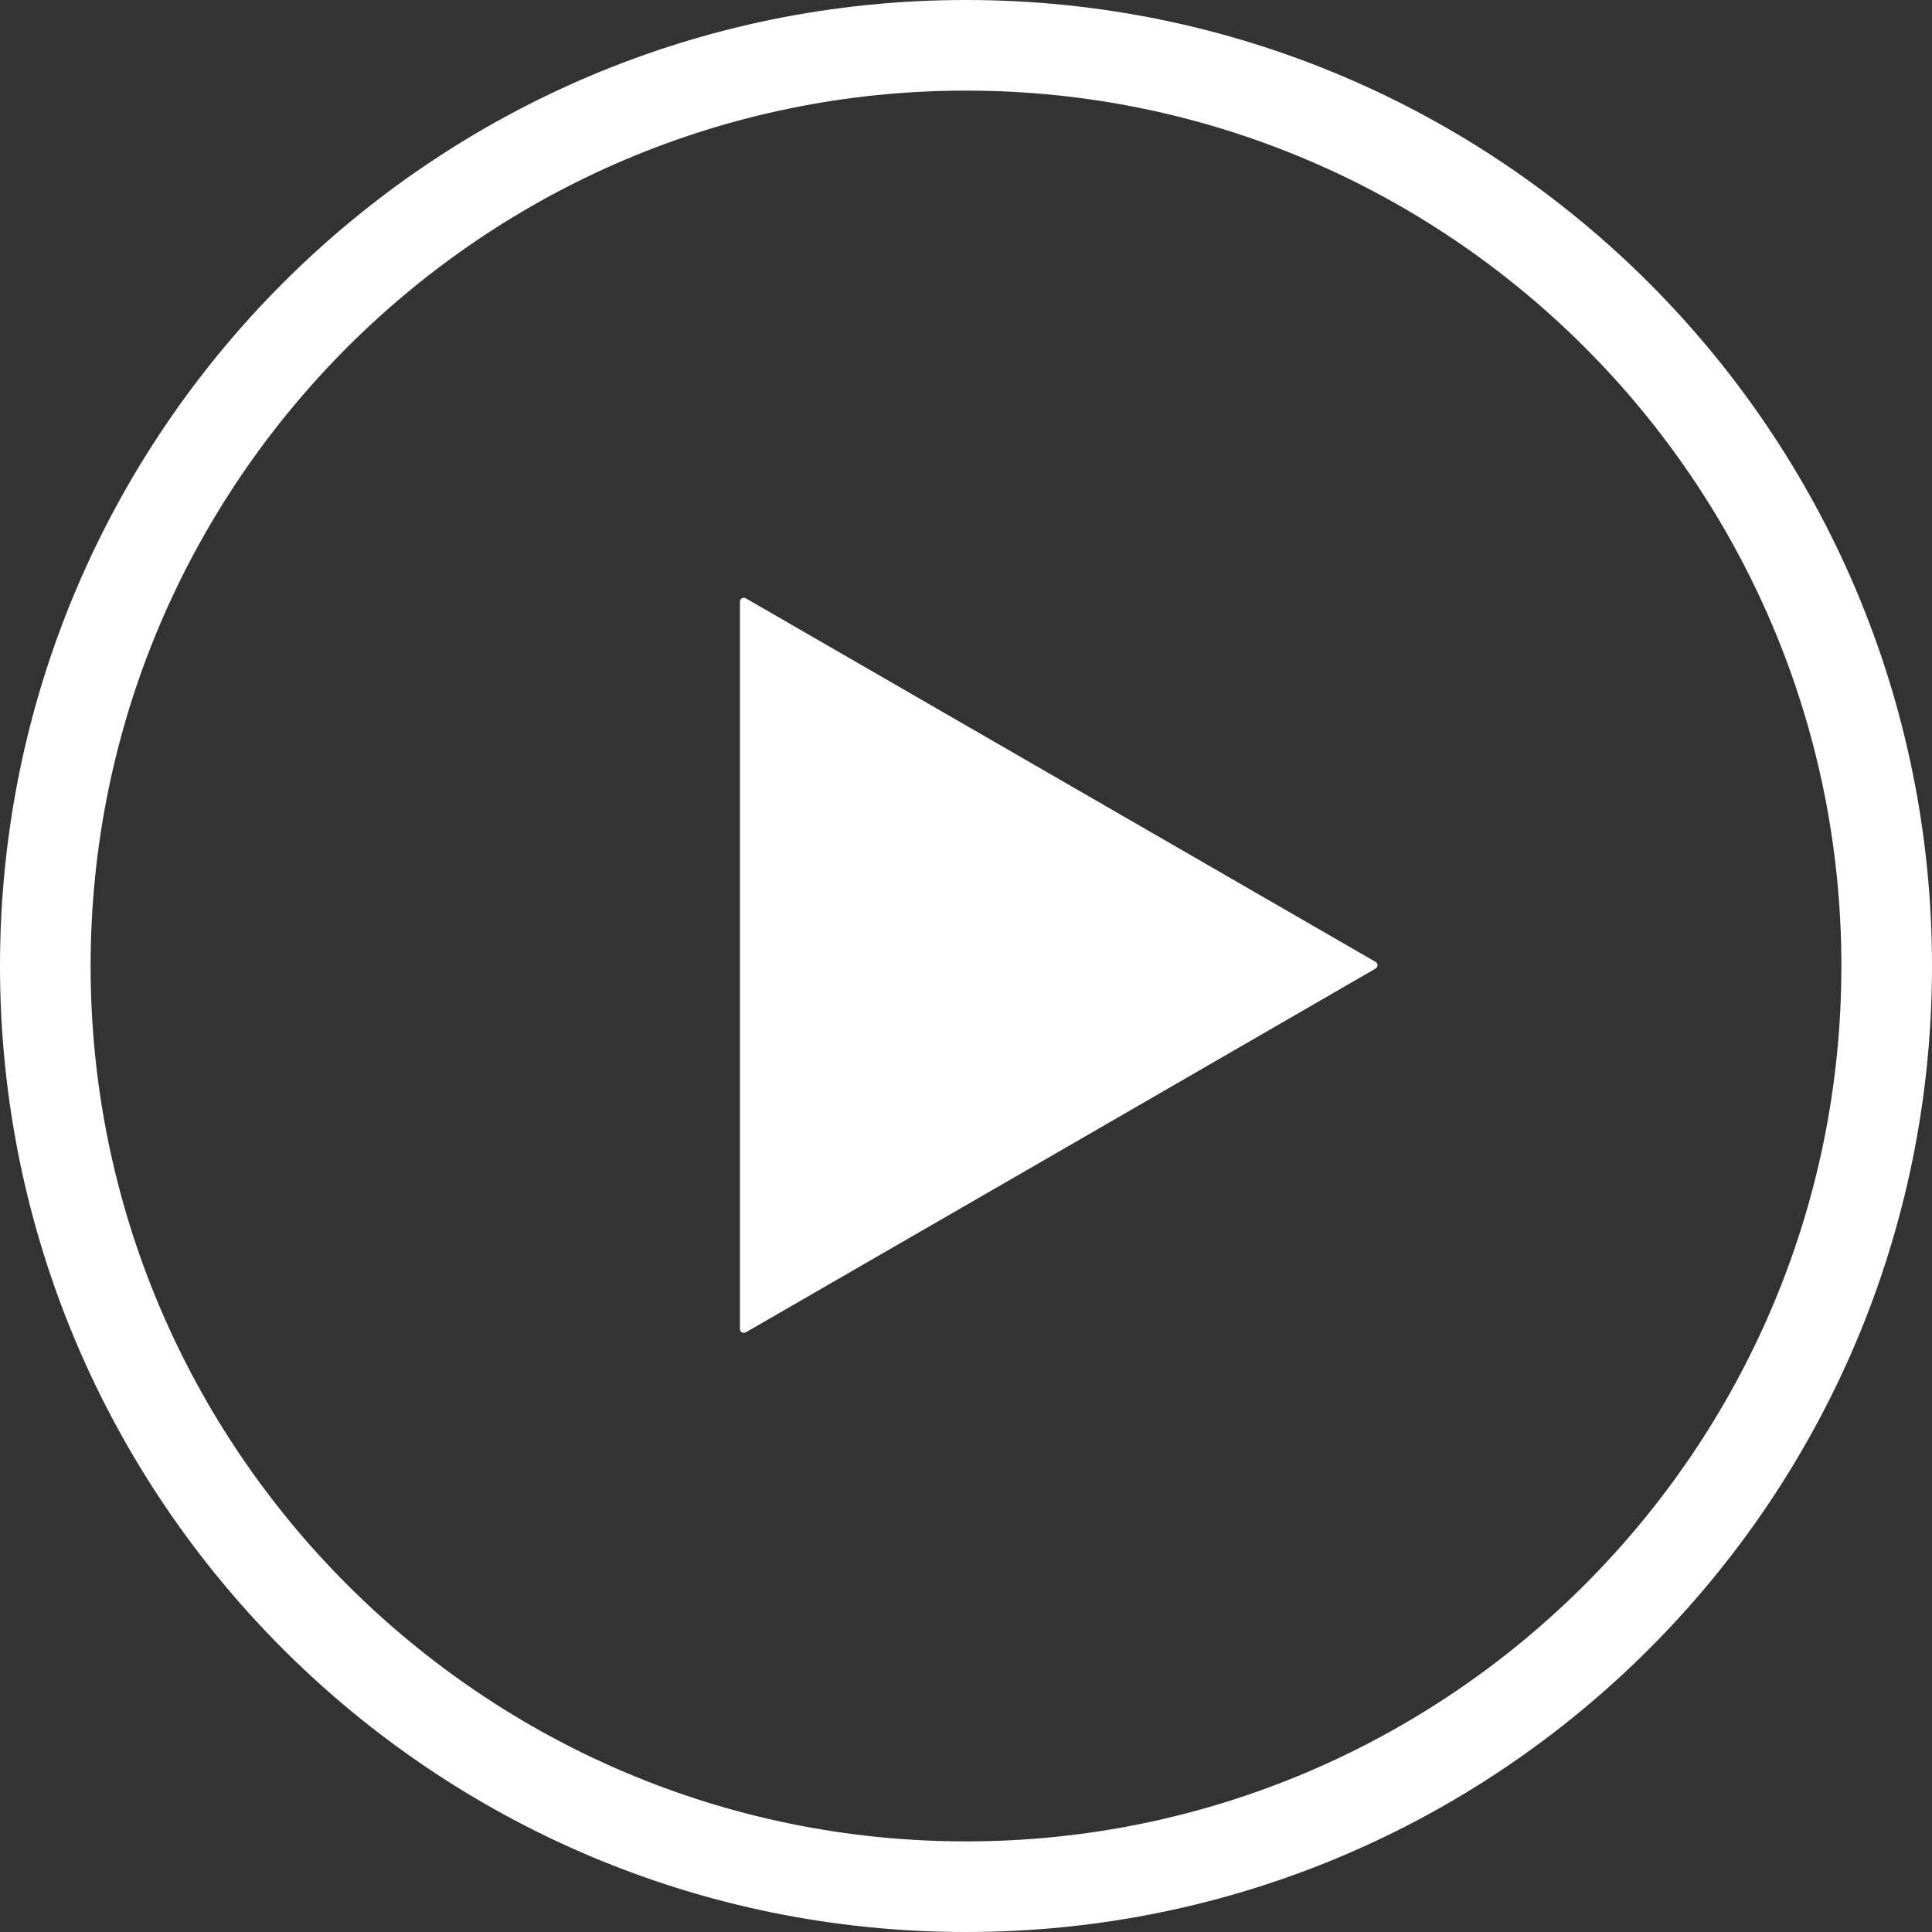 <?xml version="1.0" encoding="utf-8"?>
<!-- Generator: Adobe Illustrator 18.0.0, SVG Export Plug-In . SVG Version: 6.00 Build 0)  -->
<!DOCTYPE svg PUBLIC "-//W3C//DTD SVG 1.1//EN" "http://www.w3.org/Graphics/SVG/1.1/DTD/svg11.dtd">
<svg version="1.1" id="Layer_1" xmlns="http://www.w3.org/2000/svg" xmlns:xlink="http://www.w3.org/1999/xlink" x="0px" y="0px"
	 viewBox="0 0 1000 1000" enable-background="new 0 0 1000 1000" xml:space="preserve">
<rect x="0" y="0" width="1000" height="1000" fill="#333333" stroke="none"/>
<g>
	<path fill="#F05A29" d="M-7348.1-894.8h-8.6V-1273c0-23.7-19.3-43-43-43h-795.9c-23.7,0-43,19.3-43,43v297.9h-15.8
		c-23.7,0-43,19.3-43,43V-526c0,23.7,19.3,43,43,43h277.7c23.7,0,43-19.3,43-43V-706h83.1v78.4h-42.4c-6.5,0-11.7,5.2-11.7,11.7
		s5.2,11.7,11.7,11.7h228.4c6.5,0,11.7-5.2,11.7-11.7s-5.2-11.7-11.7-11.7h-42.4V-706h187.1v129.4c0,23.7,19.3,43,43,43h128.7
		c23.7,0,43-19.3,43-43v-275.2C-7305.1-875.5-7324.4-894.8-7348.1-894.8z M-7957.1-526c0,10.8-8.8,19.5-19.5,19.5h-277.7
		c-10.8,0-19.5-8.8-19.5-19.5v-33.5h316.8V-526z M-7957.1-582.9h-316.8v-349.3c0-10.8,8.8-19.5,19.5-19.5l277.7,0
		c10.8,0,19.5,8.8,19.5,19.5V-582.9z M-7730.3-627.6h-96.8V-706h96.8V-627.6z M-7933.7-729.5v-74.6h413.9v74.6H-7933.7z
		 M-7519.8-851.9v24.3h-413.9v-104.7c0-23.7-19.3-43-43-43l-238.5,0V-1273c0-10.8,8.8-19.5,19.5-19.5h795.9
		c10.8,0,19.5,8.8,19.5,19.5v378.2h-96.6C-7500.5-894.8-7519.8-875.5-7519.8-851.9z M-7328.6-576.6c0,10.8-8.8,19.5-19.5,19.5
		h-128.7c-10.8,0-19.5-8.8-19.5-19.5v-31.9h167.8V-576.6z M-7328.6-632h-167.8v-219.9c0-10.8,8.8-19.5,19.5-19.5h128.7
		c10.8,0,19.5,8.8,19.5,19.5V-632z"/>
</g>
<path fill="#F05A29" d="M-5683.3-940.6h-57.7v-63.3c0-6.5-5.2-11.7-11.7-11.7h-831.9c-6.5,0-11.7,5.2-11.7,11.7v130
	c0,235.8,191.9,427.7,427.7,427.7c204.8,0,376.4-144.8,418-337.3v1.1h67.4c43.6,0,79.1-35.5,79.1-79.1
	C-5604.2-905.1-5639.7-940.6-5683.3-940.6z M-6168.7-469.6c-216.2,0-393.3-170.6-403.7-384.3h807.5
	C-5775.4-640.2-5952.5-469.6-6168.7-469.6z M-5764.5-877.4h-808.5v-114.8h808.5V-877.4z M-5683.3-805.8h-63.2
	c3.6-22.2,5.5-44.9,5.5-68.1v-43.3h57.7c30.7,0,55.7,25,55.7,55.7C-5627.6-830.8-5652.6-805.8-5683.3-805.8z"/>
<g>
	<path fill="#F05A29" d="M-6359-1092.7c-43.6,0-79.1-35.5-79.1-79.1c0-43.6,35.5-79.1,79.1-79.1c30.7,0,55.7-25,55.7-55.7
		c0-30.7-25-55.7-55.7-55.7c-6.5,0-11.7-5.2-11.7-11.7c0-6.5,5.2-11.7,11.7-11.7c43.6,0,79.1,35.5,79.1,79.1s-35.5,79.1-79.1,79.1
		c-30.7,0-55.7,25-55.7,55.7c0,30.7,25,55.7,55.7,55.7c6.5,0,11.7,5.2,11.7,11.7C-6347.3-1097.9-6352.5-1092.7-6359-1092.7z"/>
</g>
<g>
	<path fill="#F05A29" d="M-6156.8-1092.7c-43.6,0-79.1-35.5-79.1-79.1c0-43.6,35.5-79.1,79.1-79.1c30.7,0,55.7-25,55.7-55.7
		c0-30.7-25-55.7-55.7-55.7c-6.5,0-11.7-5.2-11.7-11.7c0-6.5,5.2-11.7,11.7-11.7c43.6,0,79.1,35.5,79.1,79.1s-35.5,79.1-79.1,79.1
		c-30.7,0-55.7,25-55.7,55.7c0,30.7,25,55.7,55.7,55.7c6.5,0,11.7,5.2,11.7,11.7C-6145.1-1097.9-6150.3-1092.7-6156.8-1092.7z"/>
</g>
<g>
	<path fill="#F05A29" d="M-5954.6-1092.7c-43.6,0-79.1-35.5-79.1-79.1c0-43.6,35.5-79.1,79.1-79.1c30.7,0,55.7-25,55.7-55.7
		c0-30.7-25-55.7-55.7-55.7c-6.5,0-11.7-5.2-11.7-11.7c0-6.5,5.2-11.7,11.7-11.7c43.6,0,79.1,35.5,79.1,79.1s-35.5,79.1-79.1,79.1
		c-30.7,0-55.7,25-55.7,55.7c0,30.7,25,55.7,55.7,55.7c6.5,0,11.7,5.2,11.7,11.7C-5942.9-1097.9-5948.1-1092.7-5954.6-1092.7z"/>
</g>
<g>
	<path fill="#F05A29" d="M-4462.2-1014.8h-308.9c-6.5,0-11.7-5.2-11.7-11.7v-238.3c0-6.5,5.2-11.7,11.7-11.7h308.9
		c6.5,0,11.7,5.2,11.7,11.7v238.3C-4450.5-1020.1-4455.7-1014.8-4462.2-1014.8z M-4759.3-1038.2h285.4v-214.8h-285.4V-1038.2z"/>
</g>
<path fill="#F05A29" d="M-3880.2-1016.6c-16.8-16.8-39.2-26.1-63-26.1c0,0,0,0,0,0c-23.8,0-46.1,9.3-63,26.1l-25.7,26
	c-8.7-5.9-19.1-9.3-30.3-9.3c-30.4,0-55,25-55,55.7c0,2.4,0.2,4.8,0.5,7.1c-21,16.3-34.6,41.8-34.6,70.3c0,49.1,40,89.1,89.1,89.1
	c78.9,0,143,64.2,143,143c0,80.6-65.6,146.1-146.1,146.1c-39-0.2-75.6-15.7-103-43.4c-27.4-27.8-42.4-64.6-42.1-103.6
	c0-2-0.5-3.9-1.4-5.6l-1.6-3v-305.4c0-49.1-40-89.1-89.1-89.1h-65.6v-265.8c0-32.3-26.3-58.6-58.6-58.6H-4804
	c-32.3,0-58.6,26.3-58.6,58.6V-485c0,6.5,5.2,11.7,11.7,11.7h471c6.5,0,11.7-5.3,11.7-11.7v-530.3h65.6c36.2,0,65.7,29.5,65.7,65.7
	v308.4c0,1.9,0.5,3.8,1.4,5.6l1.6,3c0.5,44.2,17.8,85.7,48.9,117.2c31.8,32.2,74.3,50.1,119.6,50.4c93.5,0,169.6-76.1,169.6-169.6
	c0-91.8-74.7-166.4-166.4-166.4c-36.2,0-65.6-29.5-65.6-65.6c0-18.3,7.6-34.9,19.7-46.8c9.9,15.2,26.8,25.3,46,25.3
	c30.3,0,54.9-25.1,54.9-56c0-10.8-3.1-20.9-8.4-29.5l26-26.4c12.4-12.4,28.9-19.2,46.4-19.2c17.5,0,34,6.8,46.4,19.2
	c4.6,4.6,12,4.6,16.6,0C-3875.6-1004.6-3875.6-1012-3880.2-1016.6z M-4804-1339.6h377.3c19.4,0,35.2,15.8,35.2,35.2v807.8h-447.6
	v-807.8C-4839.1-1323.9-4823.4-1339.6-4804-1339.6z M-4062-911.6c-17.4,0-31.6-14.6-31.6-32.5c0-17.8,14.2-32.3,31.6-32.3
	c17.3,0,31.5,14.5,31.5,32.3C-4030.6-926.2-4044.7-911.6-4062-911.6z"/>
<g>
	<path fill="#F05A29" d="M-2348.1-418c-52.9,0-95.9-43.9-95.9-97.9c0-50.4,78-143.7,87-154.1c4.5-5.2,13.4-5.2,17.9,0
		c8.9,10.5,87,103.7,87,154.1C-2252.2-461.9-2295.2-418-2348.1-418z M-2348.1-644c-26.2,32.6-72.4,96.6-72.4,128.1
		c0,41,32.5,74.4,72.4,74.4c40,0,72.5-33.4,72.5-74.4C-2275.6-547.3-2321.9-611.3-2348.1-644z"/>
</g>
<path fill="#F05A29" d="M-2193.8-806.4h-29v-146.8c0-116.8-93-211.9-207.2-211.9h-248.3v-47.7c0-6.5-5.2-11.7-11.7-11.7h-35.5v-85.6
	h58.2c32.3,0,58.6-22.4,58.6-50s-26.3-50-58.6-50h-214.8c-32.3,0-58.6,22.4-58.6,50s26.3,50,58.6,50h58.2v85.6h-32.2
	c-6.5,0-11.7,5.2-11.7,11.7v47.7h-203.9c-6.5,0-11.7,5.2-11.7,11.7v222.8c0,6.5,5.2,11.7,11.7,11.7h529.5
	c32.9,0,68.1,14.9,68.1,56.9v55.5h-28.2c-6.5,0-11.7,5.2-11.7,11.7v76.6c0,6.5,5.2,11.7,11.7,11.7h308.5c6.5,0,11.7-5.2,11.7-11.7
	v-76.6C-2182.1-801.2-2187.4-806.4-2193.8-806.4z M-2917.3-1360.1c0-14.4,16.1-26.6,35.2-26.6h214.8c19.1,0,35.2,12.2,35.2,26.6
	c0,14.4-16.1,26.6-35.2,26.6h-214.8C-2901.2-1333.5-2917.3-1345.7-2917.3-1360.1z M-2800.5-1310.1h51.4v85.6h-51.4V-1310.1z
	 M-2844.4-1201.1h142.6v36h-142.6V-1201.1z M-2542.2-942.2h-517.8v-199.4h630c101.4,0,183.8,84.5,183.8,188.4v146.8h-204.5v-55.5
	C-2450.7-910-2487.5-942.2-2542.2-942.2z M-2205.6-729.8h-285V-783h285V-729.8z"/>
<g>
	<g>
		<path fill="#F05A29" d="M3516.6-433.6c-269.2,0-488.3-219-488.3-488.3c0-269.2,219-488.3,488.3-488.3s488.3,219,488.3,488.3
			C4004.9-652.6,3785.9-433.6,3516.6-433.6z M3516.6-1386.7c-256.3,0-464.8,208.5-464.8,464.8S3260.3-457,3516.6-457
			s464.8-208.5,464.8-464.8S3773-1386.7,3516.6-1386.7z"/>
	</g>
	<g>
		<path fill="#F05A29" d="M3513.9-512.6C3513.9-512.6,3513.8-512.6,3513.9-512.6c-6.5,0-11.8-5.3-11.7-11.8l0.2-31.3
			c0-6.4,5.3-11.6,11.7-11.6c0,0,0,0,0.1,0c6.5,0,11.7,5.3,11.6,11.8l-0.2,31.3C3525.6-517.8,3520.3-512.6,3513.9-512.6z"/>
	</g>
	<g>
		<path fill="#F05A29" d="M3516.2-1270.3C3516.1-1270.3,3516.1-1270.3,3516.2-1270.3c-6.5,0-11.8-5.3-11.7-11.8l0.2-31.3
			c0-6.4,5.3-11.6,11.7-11.6c0,0,0,0,0.1,0c6.5,0,11.7,5.3,11.6,11.8l-0.2,31.3C3527.9-1275.5,3522.6-1270.3,3516.2-1270.3z"/>
	</g>
	<g>
		<path fill="#F05A29" d="M3147.9-904.2C3147.9-904.2,3147.9-904.2,3147.9-904.2l-31.3-0.2c-6.5,0-11.7-5.3-11.6-11.8
			c0-6.4,5.3-11.6,11.7-11.6c0,0,0,0,0.1,0l31.2,0.2c6.5,0,11.7,5.3,11.6,11.8C3159.6-909.4,3154.4-904.2,3147.9-904.2z"/>
	</g>
	<g>
		<path fill="#F05A29" d="M3913.6-901.9C3913.5-901.9,3913.5-901.9,3913.6-901.9l-31.3-0.2c-6.5,0-11.7-5.3-11.6-11.8
			c0-6.5,5.3-12,11.8-11.6l31.3,0.2c6.5,0,11.7,5.3,11.6,11.8C3925.2-907.1,3920-901.9,3913.6-901.9z"/>
	</g>
	<g>
		<path fill="#F05A29" d="M3710.2-565.3c-4.1,0-8-2.1-10.2-5.9l-15.5-27.1c-3.2-5.6-1.2-12.8,4.4-16c5.6-3.2,12.8-1.3,16,4.4
			l15.5,27.1c3.2,5.6,1.2,12.8-4.4,16C3714.1-565.8,3712.1-565.3,3710.2-565.3z"/>
	</g>
	<g>
		<path fill="#F05A29" d="M3334.2-1223.2c-4.1,0-8-2.1-10.2-5.9l-15.5-27.1c-3.2-5.6-1.3-12.8,4.4-16c5.6-3.2,12.8-1.3,16,4.4
			l15.5,27.1c3.2,5.6,1.3,12.8-4.4,16C3338.2-1223.7,3336.2-1223.2,3334.2-1223.2z"/>
	</g>
	<g>
		<path fill="#F05A29" d="M3170.5-706.7c-4.1,0-8-2.1-10.2-5.9c-3.2-5.6-1.2-12.8,4.4-16l27.1-15.5c5.6-3.2,12.8-1.3,16,4.4
			c3.2,5.6,1.2,12.8-4.4,16l-27.1,15.5C3174.4-707.2,3172.4-706.7,3170.5-706.7z"/>
	</g>
	<g>
		<path fill="#F05A29" d="M3835.2-1086.6c-4.1,0-8-2.1-10.2-5.9c-3.2-5.6-1.3-12.8,4.4-16l27.1-15.5c5.6-3.2,12.8-1.3,16,4.4
			c3.2,5.6,1.3,12.8-4.4,16l-27.1,15.5C3839.2-1087.1,3837.2-1086.6,3835.2-1086.6z"/>
	</g>
	<g>
		<path fill="#F05A29" d="M3855.3-709.4c-2,0-4-0.5-5.9-1.6l-27-15.8c-5.6-3.3-7.5-10.4-4.2-16c3.3-5.6,10.5-7.5,16-4.2l27,15.8
			c5.6,3.3,7.5,10.4,4.2,16C3863.3-711.5,3859.3-709.4,3855.3-709.4z"/>
	</g>
	<g>
		<path fill="#F05A29" d="M3200.5-1090.5c-2,0-4-0.5-5.9-1.6l-27-15.8c-5.6-3.3-7.5-10.4-4.2-16c3.3-5.6,10.5-7.5,16-4.2l27,15.8
			c5.6,3.3,7.5,10.4,4.2,16C3208.4-1092.6,3204.5-1090.5,3200.5-1090.5z"/>
	</g>
	<g>
		<path fill="#F05A29" d="M3317.4-561.5c-2,0-4-0.5-5.9-1.6c-5.6-3.3-7.5-10.4-4.2-16l15.8-27c3.3-5.6,10.4-7.5,16-4.2
			c5.6,3.3,7.5,10.4,4.2,16l-15.8,27C3325.4-563.5,3321.4-561.5,3317.4-561.5z"/>
	</g>
	<g>
		<path fill="#F05A29" d="M3702.5-1223.2c-2,0-4-0.5-5.9-1.6c-5.6-3.3-7.5-10.4-4.2-16l15.8-27c3.3-5.6,10.5-7.5,16-4.2
			c5.6,3.3,7.5,10.4,4.2,16l-15.8,27C3710.5-1225.3,3706.5-1223.2,3702.5-1223.2z"/>
	</g>
	<g>
		<path fill="#F05A29" d="M3484-809.8C3484-809.8,3484-809.8,3484-809.8c-3.2,0-6.2-1.3-8.4-3.5l-115.2-117.9
			c-4.5-4.6-4.4-12,0.2-16.6c4.6-4.5,12.1-4.4,16.6,0.2l106.8,109.4l195.5-198.5c4.5-4.6,12-4.7,16.6-0.1c4.6,4.5,4.7,12,0.1,16.6
			l-203.9,207C3490.2-811,3487.2-809.8,3484-809.8z"/>
	</g>
</g>
<g>
	<g>
		<path fill="#F05A29" d="M-666.9-891.4c-6.5,0-11.7-5.2-11.7-11.7c0-32.8-26.7-59.5-59.4-59.5c-32.8,0-59.4,26.7-59.4,59.5
			c0,6.5-5.2,11.7-11.7,11.7s-11.7-5.2-11.7-11.7c0-45.7,37.2-82.9,82.9-82.9s82.9,37.2,82.9,82.9
			C-655.2-896.7-660.5-891.4-666.9-891.4z"/>
	</g>
	<g>
		<path fill="#F05A29" d="M-1147.3-891.4c-6.5,0-11.7-5.2-11.7-11.7c0-32.8-26.7-59.5-59.4-59.5c-32.8,0-59.4,26.7-59.4,59.5
			c0,6.5-5.2,11.7-11.7,11.7s-11.7-5.2-11.7-11.7c0-45.7,37.2-82.9,82.9-82.9c45.7,0,82.9,37.2,82.9,82.9
			C-1135.6-896.7-1140.8-891.4-1147.3-891.4z"/>
	</g>
	<path fill="#F05A29" d="M-576.4-1061h-953.1c-6.5,0-11.7,5.2-11.7,11.7c0,1.2,0.2,2.4,0.6,3.5h-0.6v58.5
		c0,32.3,26.3,58.6,58.6,58.6h6.4v107.9c0,32.3,26.3,58.6,58.6,58.6h309.7c32.3,0,58.6-26.3,58.6-58.6v-216.8h57.8v216.8
		c0,32.3,26.3,58.6,58.6,58.6h309.7c32.3,0,58.6-26.3,58.6-58.6v-228.5C-564.7-1055.7-569.9-1061-576.4-1061z M-1517.8-987.3v-50.3
		h119.5v50.3c0,19.4-15.8,35.2-35.2,35.2h-49.2C-1502-952.1-1517.8-967.9-1517.8-987.3z M-1072.8-820.8c0,19.4-15.8,35.2-35.2,35.2
		h-309.7c-19.4,0-35.2-15.8-35.2-35.2v-107.9h19.4c32.3,0,58.6-26.3,58.6-58.6v-50.3h302.1V-820.8z M-623.3-785.6H-933
		c-19.4,0-35.2-15.8-35.2-35.2v-216.8h380.1v216.8C-588.1-801.4-603.9-785.6-623.3-785.6z"/>
	<g>
		<circle fill="#F05A29" cx="-1462.1" cy="-995.9" r="23.9"/>
	</g>
</g>
<g>
	<g>
		<path fill="#FFFFFF" d="M2198.2-921.4l-228.3,144.1c-15.6,11-25.9,29.1-25.9,49.6c0,33.5,27.1,60.6,60.6,60.6
			c20.4,0,38.3-10.1,49.3-25.5L2198.2-921.4z"/>
		<path fill="#F05A29" d="M2004.6-655.4c-39.9,0-72.3-32.4-72.3-72.3c0-23.5,11.5-45.7,30.9-59.2l228.8-144.4
			c4.7-2.9,10.7-2.2,14.5,1.6c3.9,3.9,4.5,9.9,1.6,14.5l-144.3,228.8C2049.9-666.8,2027.9-655.4,2004.6-655.4z M2160.7-883.9
			l-184.5,116.4c-12.6,8.9-20.4,23.8-20.4,39.7c0,26.9,21.9,48.9,48.9,48.9c15.7,0,30.6-7.7,39.8-20.6L2160.7-883.9z"/>
	</g>
</g>
<g>
	<g>
		<path fill="#F05A29" d="M502.6-431.7l-0.3,0c-0.5,0-52.9-1.5-93.2-2.3c-63.8-1.2-106.9-44.2-109.9-109.5
			c-2.1-47-2.1-91.3-2.1-91.7c0-0.5,0-49.4,1.7-92.4c2.7-67.5,41.6-106.4,109.6-109.6c43-2,93.7-2.1,94.3-2.1c0.5,0,51.2,0,94.3,2.1
			c68,3.2,106.9,42.1,109.6,109.6c1.7,43.1,1.7,91.9,1.7,92.4c0,0.4,0,44.7-2.1,91.7c-2.9,65.3-46,108.3-109.8,109.5
			c-40.4,0.8-92.9,2.3-93.4,2.3L502.6-431.7z M502.7-820.2c-0.5,0-50.8,0-93.4,2c-58.4,2.7-89.1,33.4-91.4,91.2
			c-1.7,42.7-1.7,91.2-1.7,91.7c0,0.4,0,44.3,2.1,90.8c2,43.3,26.9,90,91.1,91.3c38.9,0.8,88.9,2.2,93.1,2.3
			c4.2-0.1,54.4-1.6,93.3-2.3c64.2-1.2,89.2-47.9,91.1-91.3c2.1-46.5,2.1-90.4,2.1-90.8c0-0.5,0-49-1.7-91.7
			c-2.3-57.8-33-88.5-91.4-91.2C553.5-820.2,503.2-820.2,502.7-820.2z"/>
	</g>
	<path fill="#F05A29" d="M591.4-578.1l-64-70.3l57-59.9c3.6-3.8,3.5-9.9-0.3-13.5c-3.8-3.6-9.9-3.5-13.5,0.3l-122,128.3V-715
		c0-5.3-4.3-9.6-9.6-9.6c-5.3,0-9.6,4.3-9.6,9.6v145.7c0,3.9,2.4,7.4,6,8.9c1.1,0.5,2.4,0.7,3.5,0.7c2.6,0,5.1-1,6.9-3l68.3-71.8
		l63.1,69.3c1.9,2.1,4.5,3.1,7.1,3.1c2.3,0,4.6-0.8,6.4-2.5C594.7-568.2,595-574.2,591.4-578.1z"/>
</g>
<g>
	<path fill="#F05A29" d="M2484.4-722c-6.5,0-11.7-5.2-11.7-11.7v-30.4c0-259-210.4-469.7-469-469.7
		c-258.6,0-469.1,210.7-469.1,469.7v30.4c0,6.5-5.2,11.7-11.7,11.7s-11.7-5.2-11.7-11.7v-30.4c0-271.9,220.9-493.1,492.5-493.1
		c271.6,0,492.5,221.2,492.5,493.1v30.4C2496.1-727.2,2490.8-722,2484.4-722z"/>
</g>
<g>
	<path fill="#F05A29" d="M1995.6-1101.2C1995.6-1101.2,1995.6-1101.2,1995.6-1101.2c-6.5,0-11.8-5.3-11.7-11.8l0.2-46.6
		c0-6.5,5.3-11.7,11.7-11.7c0,0,0,0,0.1,0c6.5,0,11.7,5.3,11.7,11.8l-0.2,46.6C2007.3-1106.4,2002.1-1101.2,1995.6-1101.2z"/>
</g>
<g>
	<path fill="#F05A29" d="M1639.2-746.4C1639.2-746.4,1639.1-746.4,1639.2-746.4l-46.6-0.2c-6.5,0-11.7-5.3-11.7-11.8
		c0-6.5,5.3-11.7,11.7-11.7c0,0,0,0,0.1,0l46.5,0.2c6.5,0,11.7,5.3,11.7,11.8C1650.9-751.6,1645.6-746.4,1639.2-746.4z"/>
</g>
<g>
	<path fill="#F05A29" d="M2411.5-744C2411.5-744,2411.5-744,2411.5-744l-61.6-0.2c-6.5,0-11.7-5.3-11.7-11.8
		c0-6.5,5.3-11.7,11.7-11.7c0,0,0,0,0,0l61.6,0.2c6.5,0,11.7,5.3,11.7,11.8C2423.2-749.2,2418-744,2411.5-744z"/>
</g>
<g>
	<path fill="#F05A29" d="M1827.1-1053.6c-3.6,0-7.2-1.7-9.5-4.9l-30.7-42.4c-3.8-5.2-2.6-12.6,2.6-16.4s12.6-2.6,16.4,2.6l30.7,42.4
		c3.8,5.2,2.6,12.6-2.6,16.4C1831.9-1054.3,1829.4-1053.6,1827.1-1053.6z"/>
</g>
<g>
	<path fill="#F05A29" d="M2302.4-915.6c-3.6,0-7.2-1.7-9.5-4.8c-3.8-5.2-2.6-12.6,2.6-16.4l42.4-30.7c5.2-3.8,12.6-2.6,16.4,2.6
		c3.8,5.2,2.6,12.6-2.6,16.4l-42.4,30.7C2307.2-916.3,2304.8-915.6,2302.4-915.6z"/>
</g>
<g>
	<path fill="#F05A29" d="M1692.1-927c-1.9,0-3.9-0.5-5.7-1.5l-42.2-23.4c-5.7-3.1-7.7-10.3-4.6-15.9c3.1-5.7,10.3-7.7,15.9-4.6
		l42.2,23.4c5.7,3.1,7.7,10.3,4.6,15.9C1700.3-929.2,1696.3-927,1692.1-927z"/>
</g>
<g>
	<path fill="#F05A29" d="M2176.1-1053.6c-1.9,0-3.9-0.5-5.7-1.5c-5.7-3.1-7.7-10.3-4.6-15.9l23.4-42.3c3.1-5.7,10.3-7.7,15.9-4.6
		c5.7,3.1,7.7,10.3,4.6,15.9l-23.4,42.3C2184.2-1055.8,2180.2-1053.6,2176.1-1053.6z"/>
</g>
<g>
	<path fill="#FFFFFF" d="M-2986.5,297.4"/>
	<path fill="#FFFFFF" d="M-2263.1,297.4"/>
</g>
<path fill="#F05A29" d="M-2203.8,381.4c39.2,0,71-31.8,71-71c0-39.2-31.9-71-71-71h-47.6V183c0-6.5-5.2-11.7-11.7-11.7h-731.7
	c-6.5,0-11.7,5.2-11.7,11.7v56.4h-47.6c-39.2,0-71,31.9-71,71c0,39.1,31.9,71,71,71c26.2,0,47.6,21.3,47.6,47.6
	c0,26.2-21.3,47.6-47.6,47.6c-6.5,0-11.7,5.3-11.7,11.7c0,6.5,5.2,11.7,11.7,11.7c39.2,0,71-31.9,71-71c0-0.2,0-0.5,0-0.7
	c46.4,125.1,157.1,219.1,291.7,241.6v125.4h-18c-32.3,0-58.6,19.9-58.6,44.4c0,24.5,26.3,44.4,58.6,44.4h169.1
	c32.3,0,58.6-19.9,58.6-44.4c0-24.5-26.3-44.4-58.6-44.4h-18V668.4c130.9-24.9,238-117.6,283.4-240.1c0,0.2,0,0.5,0,0.7
	c0,39.2,31.9,71,71,71c6.5,0,11.7-5.2,11.7-11.7c0-6.5-5.2-11.7-11.7-11.7c-26.2,0-47.6-21.3-47.6-47.6
	C-2251.4,402.8-2230,381.4-2203.8,381.4z M-3054,358c-26.2,0-47.6-21.3-47.6-47.6c0-26.2,21.3-47.6,47.6-47.6h47.6v34.5
	c0,31.8,4,62.6,11.4,92.1C-3007.8,370.5-3029.5,358-3054,358z M-2505.1,839.7c0,9.9-14.4,20.9-35.2,20.9h-169.1
	c-20.7,0-35.2-11-35.2-20.9c0-9.9,14.4-20.9,35.2-20.9h169.1C-2519.5,818.8-2505.1,829.8-2505.1,839.7z M-2667.9,795.3V675.2h86.3
	v120.2L-2667.9,795.3L-2667.9,795.3z M-2628.9,651.6c-191.3,0-347.6-152.6-353.8-342.6h707.6C-2281.3,499-2437.6,651.6-2628.9,651.6
	z M-2274.8,285.6H-2983v-90.9h708.2V285.6z M-2262.8,389.5c7.4-29.5,11.4-60.4,11.4-92.1v-34.5h47.6c26.2,0,47.6,21.4,47.6,47.6
	c0,26.2-21.3,47.6-47.6,47.6C-2228.3,358-2250,370.5-2262.8,389.5z"/>
<g>
	<path fill="#F05A29" d="M-2764.6,519.5c-6.5,0-11.7-5.2-11.7-11.7V403.6c0-6.5,5.2-11.7,11.7-11.7s11.7,5.2,11.7,11.7v104.1
		C-2752.9,514.2-2758.1,519.5-2764.6,519.5z"/>
</g>
<g>
	<path fill="#F05A29" d="M-2668.1,519.5c-35.2,0-63.8-28.6-63.8-63.8s28.6-63.8,63.8-63.8s63.8,28.6,63.8,63.8
		S-2632.9,519.5-2668.1,519.5z M-2668.1,415.3c-22.2,0-40.3,18.1-40.3,40.3c0,22.2,18.1,40.4,40.3,40.4c22.2,0,40.3-18.1,40.3-40.4
		C-2627.7,433.4-2645.8,415.3-2668.1,415.3z"/>
</g>
<g>
	<path fill="#F05A29" d="M-2523.2,519.5c-35.2,0-63.8-28.6-63.8-63.8s28.6-63.8,63.8-63.8c35.1,0,63.7,28.6,63.7,63.8
		C-2459.5,490.8-2488.1,519.5-2523.2,519.5z M-2523.2,415.3c-22.2,0-40.4,18.1-40.4,40.3c0,22.2,18.1,40.4,40.4,40.4
		c22.2,0,40.3-18.1,40.3-40.4C-2482.9,433.4-2501,415.3-2523.2,415.3z"/>
</g>
<path fill="#F05A29" d="M-628.7,383.7c39.2,0,71-31.9,71-71c0-39.2-31.9-71.1-71-71.1h-47.6v-56.5c0-6.5-5.2-11.7-11.7-11.7H-1420
	c-6.5,0-11.7,5.3-11.7,11.7v56.5h-47.6c-39.2,0-71,31.9-71,71.1c0,39.2,31.9,71,71,71c26.2,0,47.6,21.4,47.6,47.6
	c0,26.3-21.4,47.6-47.6,47.6c-6.5,0-11.7,5.2-11.7,11.7s5.2,11.7,11.7,11.7c39.2,0,71-31.9,71-71.1c0-0.2,0-0.5,0-0.7
	c46.4,125.2,157.1,219.2,291.8,241.8v125.5h-18c-32.3,0-58.6,19.9-58.6,44.4c0,24.5,26.3,44.4,58.6,44.4h169.2
	c32.3,0,58.6-19.9,58.6-44.4s-26.3-44.4-58.6-44.4h-18v-127c130.9-24.9,238.1-117.7,283.5-240.3c0,0.2,0,0.5,0,0.7
	c0,39.2,31.9,71.1,71,71.1c6.5,0,11.7-5.2,11.7-11.7c0-6.5-5.2-11.7-11.7-11.7c-26.2,0-47.6-21.4-47.6-47.6
	C-676.3,405-655,383.7-628.7,383.7z M-1479.2,360.2c-26.2,0-47.6-21.3-47.6-47.6c0-26.3,21.3-47.7,47.6-47.7h47.6v34.6
	c0,31.8,4,62.7,11.4,92.2C-1433,372.7-1454.7,360.2-1479.2,360.2z M-930.1,842.3c0,9.9-14.4,21-35.2,21h-169.2
	c-20.7,0-35.2-11.1-35.2-21c0-9.9,14.4-21,35.2-21h169.2C-944.5,821.3-930.1,832.4-930.1,842.3z M-1093,797.9V677.6h86.3v120.3
	H-1093z M-1054,654.1c-191.4,0-347.7-152.8-353.9-342.9H-700C-706.2,501.4-862.6,654.1-1054,654.1z M-699.7,287.8h-708.5v-91h708.5
	V287.8z M-687.7,391.8c7.4-29.5,11.4-60.4,11.4-92.2V265h47.6c26.2,0,47.6,21.4,47.6,47.7c0,26.2-21.4,47.6-47.6,47.6
	C-653.3,360.2-675,372.8-687.7,391.8z"/>
<g>
	<path fill="#F05A29" d="M-1065.7,521.8c-35.2,0-63.8-28.6-63.8-63.8c0-35.2,28.6-63.8,63.8-63.8c35.2,0,63.8,28.6,63.8,63.8
		C-1001.9,493.2-1030.5,521.8-1065.7,521.8z M-1065.7,417.6c-22.2,0-40.3,18.1-40.3,40.4c0,22.3,18.1,40.4,40.3,40.4
		c22.2,0,40.3-18.1,40.3-40.4C-1025.3,435.7-1043.4,417.6-1065.7,417.6z"/>
</g>
<g>
	<path fill="#F05A29" d="M-920.8,521.8c-35.2,0-63.8-28.6-63.8-63.8c0-35.2,28.6-63.8,63.8-63.8c35.2,0,63.8,28.6,63.8,63.8
		C-857,493.2-885.6,521.8-920.8,521.8z M-920.8,417.6c-22.2,0-40.4,18.1-40.4,40.4c0,22.3,18.1,40.4,40.4,40.4
		c22.2,0,40.3-18.1,40.3-40.4C-880.5,435.7-898.6,417.6-920.8,417.6z"/>
</g>
<g>
	<path fill="#F05A29" d="M-1154.8,521.8h-67.8c-6.5,0-11.7-5.2-11.7-11.7c0-21.5,14.2-41.5,37.2-52.2l2.1-1
		c20.6-9.6,25.9-13.2,25.9-23.1c0-13.3-12.5-16.1-23-16.1h-30.7c-6.5,0-11.7-5.2-11.7-11.7s5.2-11.7,11.7-11.7h30.7
		c28.2,0,46.4,15.5,46.4,39.6c0,26-19.1,34.9-39.4,44.4l-2.1,1c-4.2,2-15.8,8.2-21,19.3h53.4c6.5,0,11.7,5.2,11.7,11.7
		C-1143.1,516.6-1148.4,521.8-1154.8,521.8z"/>
</g>
<g>
	<path fill="#F05A29" d="M-8079.4,301c28.1-17,46.9-47,46.9-81.2c0-52.9-44.9-96-100.1-96c-55.2,0-100.1,43.1-100.1,96
		c0,34.2,18.8,64.2,46.9,81.2c-64.7,21.2-111.5,79.9-111.5,149c0,6.5,5.2,11.7,11.7,11.7h305.9c0,0,0.1,0,0.2,0
		c6.5,0,11.7-5.2,11.7-11.7c0-0.7-0.1-1.4-0.2-2C-7968.9,379.8-8015.3,322-8079.4,301z M-8209.3,219.8c0-40,34.4-72.6,76.7-72.6
		c42.3,0,76.7,32.6,76.7,72.6s-34.4,72.6-76.7,72.6C-8174.9,292.4-8209.3,259.8-8209.3,219.8z M-8273.3,438.2
		c6.3-68.5,67-122.4,140.7-122.4c73.7,0,134.4,53.9,140.7,122.4H-8273.3z"/>
	<path fill="#F05A29" d="M-7305.1,448c-0.9-68.2-47.3-125.9-111.4-147c28.1-17,46.9-47,46.9-81.2c0-52.9-44.9-96-100.1-96
		s-100.1,43.1-100.1,96c0,34.2,18.8,64.2,46.9,81.2c-64.7,21.2-111.5,79.9-111.5,149c0,6.5,5.2,11.7,11.7,11.7h305.9
		c0.1,0,0.1,0,0.1,0c6.5,0,11.7-5.2,11.7-11.7C-7305,449.3-7305,448.6-7305.1,448z M-7546.4,219.8c0-40,34.4-72.6,76.7-72.6
		s76.7,32.6,76.7,72.6s-34.4,72.6-76.7,72.6S-7546.4,259.8-7546.4,219.8z M-7610.5,438.2c6.3-68.5,67-122.4,140.7-122.4
		c73.7,0,134.4,53.9,140.7,122.4H-7610.5z"/>
	<path fill="#F05A29" d="M-7983.8,172.2c55.5-29.7,118.7-45.4,182.5-45.4c63.9,0,127,15.7,182.6,45.4c1.8,0.9,3.7,1.4,5.5,1.4
		c4.2,0,8.2-2.2,10.3-6.2c3.1-5.7,0.9-12.8-4.8-15.9c-58.9-31.5-125.9-48.2-193.6-48.2c-67.7,0-134.7,16.7-193.6,48.2
		c-5.7,3.1-7.9,10.1-4.8,15.9C-7996.6,173.1-7989.5,175.2-7983.8,172.2z"/>
	<path fill="#F05A29" d="M-7416.3,497.3c-6.6-0.5-12.1,4.4-12.6,10.8c-9,119.5-80.2,225.8-190.2,284.5c-5.7,3-7.9,10.1-4.8,15.8
		c2.1,4,6.2,6.2,10.3,6.2c1.9,0,3.7-0.4,5.5-1.4c117.2-62.5,193-175.9,202.6-303.4C-7405,503.5-7409.9,497.8-7416.3,497.3z"/>
	<path fill="#F05A29" d="M-7983.1,792.8c-110.2-58.7-181.4-165.1-190.4-284.6c-0.5-6.4-6.1-11.3-12.6-10.8
		c-6.5,0.5-11.3,6.1-10.8,12.6c9.6,127.6,85.4,241.1,202.7,303.5c1.8,0.9,3.6,1.4,5.5,1.4c4.2,0,8.2-2.3,10.4-6.2
		C-7975.3,802.9-7977.4,795.8-7983.1,792.8z"/>
	<path fill="#F05A29" d="M-7747.9,765.5c28.1-17,46.9-47,46.9-81.2c0-52.9-44.9-96-100.1-96s-100.1,43.1-100.1,96
		c0,34.2,18.8,64.2,46.9,81.2c-64.7,21.2-111.5,79.9-111.5,149c0,6.5,5.2,11.7,11.7,11.7h305.9c0.1,0,0.1,0,0.2,0
		c6.5,0,11.7-5.2,11.7-11.7c0-0.7-0.1-1.4-0.2-2C-7637.3,844.2-7683.8,786.5-7747.9,765.5z M-7877.8,684.3c0-40,34.4-72.6,76.7-72.6
		c42.3,0,76.7,32.6,76.7,72.6c0,40-34.4,72.6-76.7,72.6C-7843.4,756.9-7877.8,724.3-7877.8,684.3z M-7941.8,902.7
		c6.3-68.5,67-122.4,140.7-122.4c73.7,0,134.4,53.9,140.7,122.4H-7941.8z"/>
</g>
<g>
	<g>
		<path fill="#F05A29" d="M-6478.8,266.6c-3,0-6-1.1-8.3-3.4c-4.6-4.6-4.6-12,0-16.6c116-116.2,270.2-180.2,434.2-180.2c0,0,0,0,0,0
			c164.1,0,318.3,64,434.3,180.2c4.6,4.6,4.6,12,0,16.6c-4.6,4.6-12,4.6-16.6,0c-111.6-111.7-259.9-173.3-417.7-173.3c0,0,0,0,0,0
			c-157.8,0-306.1,61.6-417.6,173.3C-6472.8,265.4-6475.8,266.6-6478.8,266.6z"/>
	</g>
	<g>
		<path fill="#F05A29" d="M-6350.8,404.3c-3,0-6-1.1-8.3-3.4c-4.6-4.6-4.6-12,0-16.6c81.8-81.9,190.6-127.1,306.2-127.1
			c115.7,0,224.5,45.1,306.3,127.1c4.6,4.6,4.6,12,0,16.6c-4.6,4.6-12,4.6-16.6,0c-77.4-77.5-180.3-120.2-289.7-120.2
			c-109.4,0-212.3,42.7-289.7,120.2C-6344.8,403.1-6347.8,404.3-6350.8,404.3z"/>
	</g>
	<g>
		<path fill="#F05A29" d="M-6223.4,542.1c-3,0-6-1.1-8.3-3.4c-4.6-4.6-4.6-12,0-16.6c47.8-47.9,111.2-74.2,178.8-74.2c0,0,0,0,0,0
			c67.6,0,131.1,26.4,178.9,74.2c4.6,4.6,4.6,12,0,16.6c-4.6,4.6-12,4.6-16.6,0c-43.3-43.4-101-67.3-162.3-67.3c0,0,0,0,0,0
			c-61.3,0-118.9,23.9-162.2,67.3C-6217.4,541-6220.4,542.1-6223.4,542.1z"/>
	</g>
</g>
<path fill="#F05A29" d="M-5623.5,704.4l-2.3-5.4c-6.1-14.4-17.5-25.4-32-31c-14.5-5.5-30.3-4.9-44.5,1.8l-180.4,85.2
	c-6.9-14.6-19.7-26.3-36.4-31.2l-123.3-36.2c-24.9-7.3-65.6-18.6-90.6-25.2c-4.2-1.1-113-26.9-230.1-9c0,0,0,0,0,0v0l-176.8,27
	c-15.5,2.4-29,10.6-37.9,23.3c-8.9,12.7-12.1,28.2-9,43.6l17.3,86.8c3.1,15.4,11.9,28.5,25,36.9c13.1,8.4,28.7,11.1,43.9,7.6
	l139.9-32.6c22.6-5.3,59.8-1.8,81,7.7c2.4,1.1,59,26.1,134.9,44c49.2,11.6,94.2,17.3,134.8,17.3c44.4,0,83.5-6.9,116.9-20.7
	c147.7-61,240.3-109.5,241.2-109.9C-5623.8,769.5-5611,733.6-5623.5,704.4z M-5662.8,763.5c-0.9,0.5-92.6,48.5-239.2,109
	c-142.5,58.8-365.9-39.3-368.1-40.4c-26-11.6-68.2-15.6-95.9-9.2l-139.9,32.6c-9,2.1-18.2,0.5-25.9-4.4s-12.9-12.7-14.7-21.8
	l-17.3-86.8c-1.8-9.1,0.1-18.1,5.3-25.5c5.2-7.4,13.1-12.2,22.2-13.6l176.8-27c112.2-17.1,219.7,8.3,220.7,8.5
	c24.9,6.5,65.3,17.8,90,25l123.3,36.2c18.6,5.5,29.3,25,23.9,43.7l-1.7,5.7c-5.5,18.7-25.2,29.8-44,24.6
	c-1.2-0.3-120.8-33-267.4-78.2c-6.2-1.9-12.8,1.6-14.6,7.8c-1.9,6.2,1.6,12.7,7.8,14.6c147,45.3,266.9,78.1,268.1,78.4
	c5.2,1.4,10.4,2.1,15.5,2.1c25.8,0,49.7-17,57.2-42.8l1.7-5.7c1.8-6.1,2.5-12.3,2.3-18.3l184.7-87.2c8.4-3.9,17.7-4.3,26.2-1.1
	c8.5,3.2,15.2,9.7,18.8,18.2l2.3,5.4C-5637.4,731.5-5645.5,754.4-5662.8,763.5z"/>
<g>
	<path fill="none" stroke="#F05A29" stroke-width="3" stroke-linecap="round" stroke-linejoin="round" stroke-miterlimit="10" d="
		M85.9-1205c235.2-235.6,616.7-235.6,852,0"/>
	<path fill="none" stroke="#F05A29" stroke-width="3" stroke-linecap="round" stroke-linejoin="round" stroke-miterlimit="10" d="
		M214-1067.3c164.6-164.8,431.4-164.8,595.9,0"/>
	<path fill="none" stroke="#F05A29" stroke-width="3" stroke-linecap="round" stroke-linejoin="round" stroke-miterlimit="10" d="
		M341.4-929.5c94.2-94.4,246.9-94.4,341.1,0"/>
</g>
<path fill="#F05A29" d="M-3886.6,297.9c0-32.3-26.3-58.6-58.6-58.6h-290.9c14.6-5.7,27.2-12.5,35.3-20.6
	c38.2-38.2,38.8-99.6,1.4-137c-17.9-17.9-41.7-27.7-67.2-27.7c-26.2,0-51,10.3-69.8,29.1c-17.1,17.1-28.5,53.9-35.8,89.1
	c-7.3-35.2-18.7-72-35.8-89.1c-18.8-18.8-43.5-29.1-69.8-29.1c-25.5,0-49.4,9.8-67.2,27.7c-18.1,18.1-28,42.4-27.7,68.4
	c0.3,25.8,10.6,50.2,29.1,68.7c8.1,8.1,20.6,14.9,35.2,20.6h-291c-32.3,0-58.6,26.3-58.6,58.6v148.6l0,0v0c0,6.5,5.2,11.7,11.7,11.7
	h83.7v404.2c0,32.3,26.3,58.6,58.6,58.6h663.4c32.3,0,58.6-26.3,58.6-58.6V458.3h83.6c6.5,0,11.7-5.2,11.7-11.7v0l0,0L-3886.6,297.9
	L-3886.6,297.9z M-3945.2,262.8c19.4,0,35.2,15.8,35.2,35.2v136.9h-450.5V265.2c5.6-0.6,12.8-1.4,21.1-2.4H-3945.2z M-4319.9,99.7
	c14.3-14.3,33.2-22.2,53.2-22.2c19.2,0,37.2,7.4,50.6,20.8c28.2,28.2,27.6,74.8-1.4,103.9c-19.4,19.4-80.9,31.4-123.9,37.2h-17.6
	C-4354.2,197.2-4341.7,121.6-4319.9,99.7z M-4527.1,202.2c-14.1-14.1-22-32.7-22.2-52.4c-0.2-19.6,7.2-37.9,20.8-51.5
	c13.4-13.4,31.4-20.8,50.6-20.8c20,0,38.9,7.9,53.2,22.2c21.9,21.9,34.4,97.5,39.1,139.6h-17.7
	C-4446.2,233.6-4507.7,221.5-4527.1,202.2z M-4799.4,262.8h394.3c8.4,1.1,15.6,1.9,21.2,2.4v169.6h-450.6V297.9
	C-4834.5,278.5-4818.8,262.8-4799.4,262.8z M-4739.1,862.5V458.3h355.1v439.4h-320C-4723.3,897.6-4739.1,881.9-4739.1,862.5z
	 M-4005.4,862.5c0,19.4-15.8,35.2-35.2,35.2h-320V458.3h355.1V862.5z"/>
<path fill="#FFFFFF" d="M500,46.9c249.9,0,453.1,203.3,453.1,453.1S749.9,953.1,500,953.1S46.9,749.9,46.9,500S250.1,46.9,500,46.9
	 M500,0C223.9,0,0,223.9,0,500s223.9,500,500,500s500-223.9,500-500S776.1,0,500,0L500,0z"/>
<polygon fill="#FFFFFF" stroke="#FFFFFF" stroke-width="4" stroke-linecap="round" stroke-linejoin="round" stroke-miterlimit="10" points="
	385,499.6 385,311.4 548,405.5 711,499.6 548,593.8 385,687.9 "/>
</svg>
